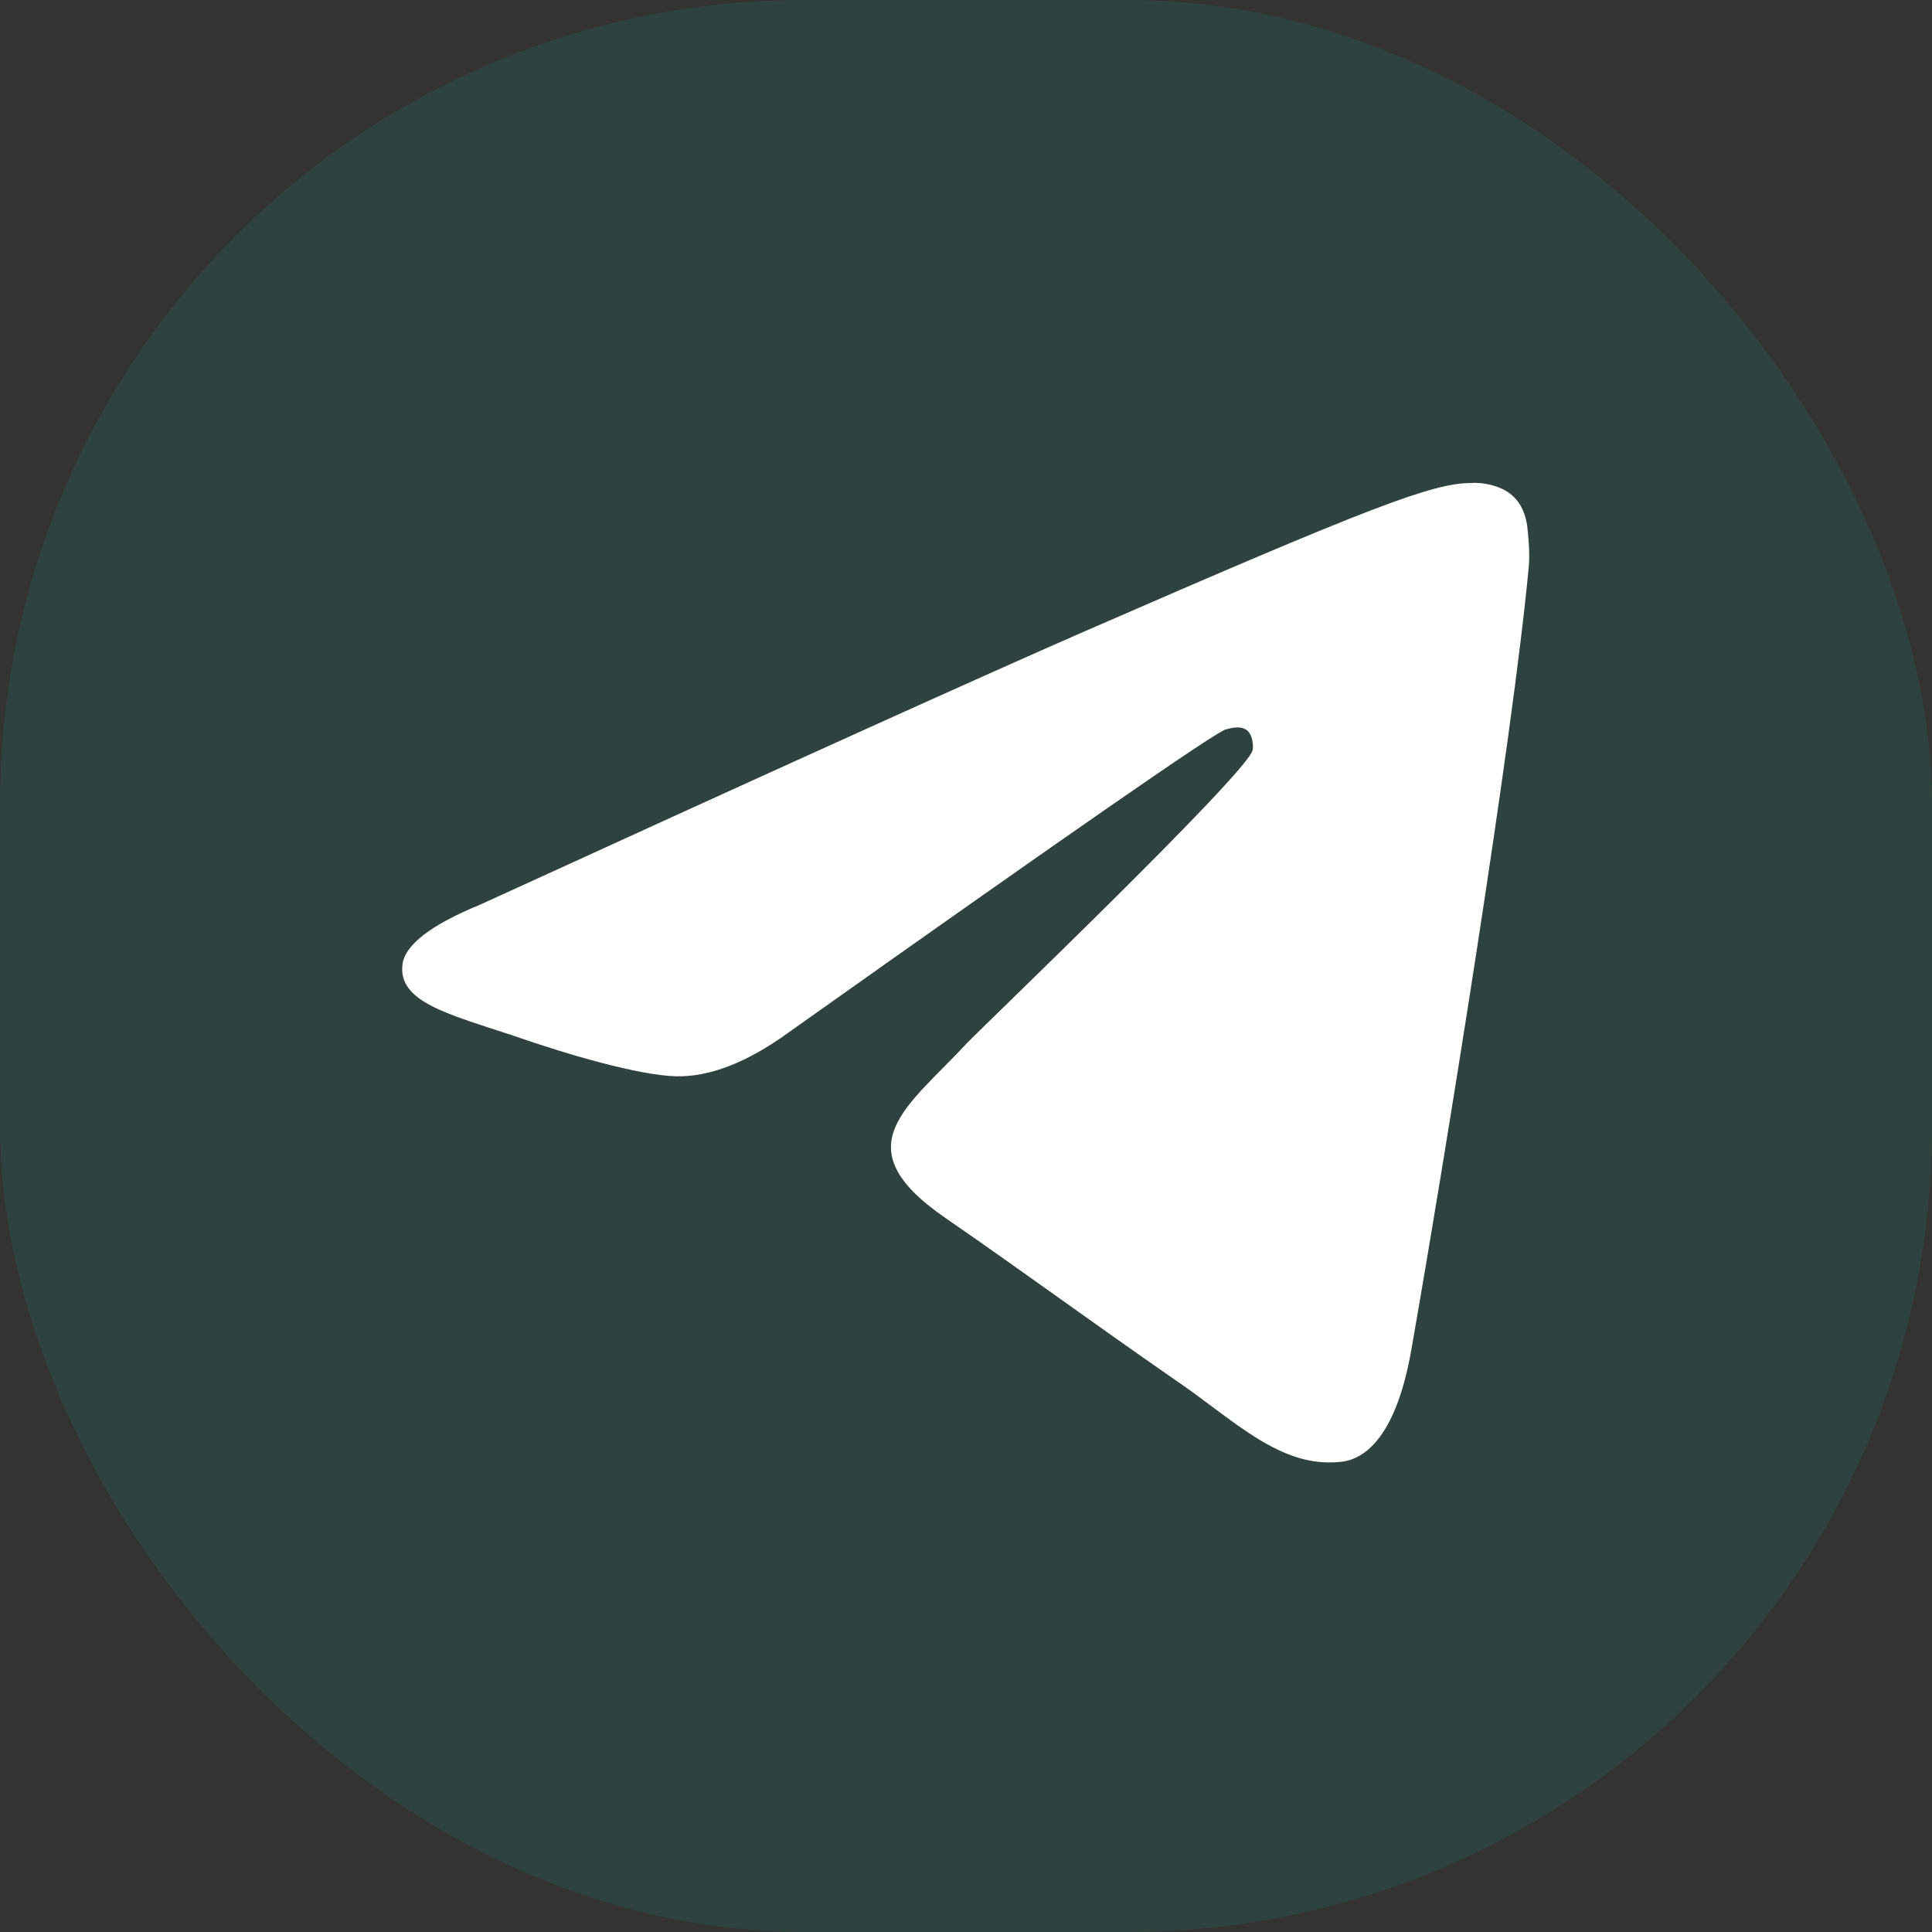 <svg width="24" height="24" viewBox="0 0 24 24" fill="none" xmlns="http://www.w3.org/2000/svg" xmlns:xlink="http://www.w3.org/1999/xlink">
	<rect x="0" y="0" width="24" height="24" fill="#333333" stroke="none"/>
	<desc>
			Created with Pixso.
	</desc>
	<defs/>
	<rect id="Rectangle 4642" rx="10" width="24" height="24" fill="#16A58B" fill-opacity="0.15"/>
	<path id="telegram" d="M5.96 11.24C9.72 9.52 12.22 8.39 13.48 7.84C17.06 6.28 17.8 6 18.28 6C18.39 5.99 18.63 6.02 18.78 6.15C18.91 6.26 18.95 6.41 18.97 6.52C18.98 6.62 19.01 6.86 18.99 7.05C18.79 9.19 17.95 14.38 17.53 16.78C17.35 17.79 16.99 18.13 16.65 18.16C15.9 18.24 15.33 17.64 14.61 17.15C13.47 16.36 12.83 15.88 11.73 15.12C10.46 14.24 11.28 13.75 12.01 12.96C12.2 12.76 15.49 9.61 15.56 9.32C15.57 9.29 15.57 9.15 15.5 9.08C15.42 9.01 15.31 9.04 15.23 9.06C15.12 9.08 13.3 10.34 9.79 12.83C9.28 13.2 8.81 13.38 8.4 13.37C7.94 13.36 7.05 13.1 6.39 12.87C5.58 12.6 4.94 12.45 5 11.98C5.03 11.74 5.35 11.49 5.96 11.24Z" fill="#FFFFFF" fill-opacity="1" fill-rule="nonzero"/>
	<rect id="check 1" rx="-0.5" width="13" height="13" transform="translate(5.5 5.5)" fill="#FFFFFF" fill-opacity="0"/>
</svg>
